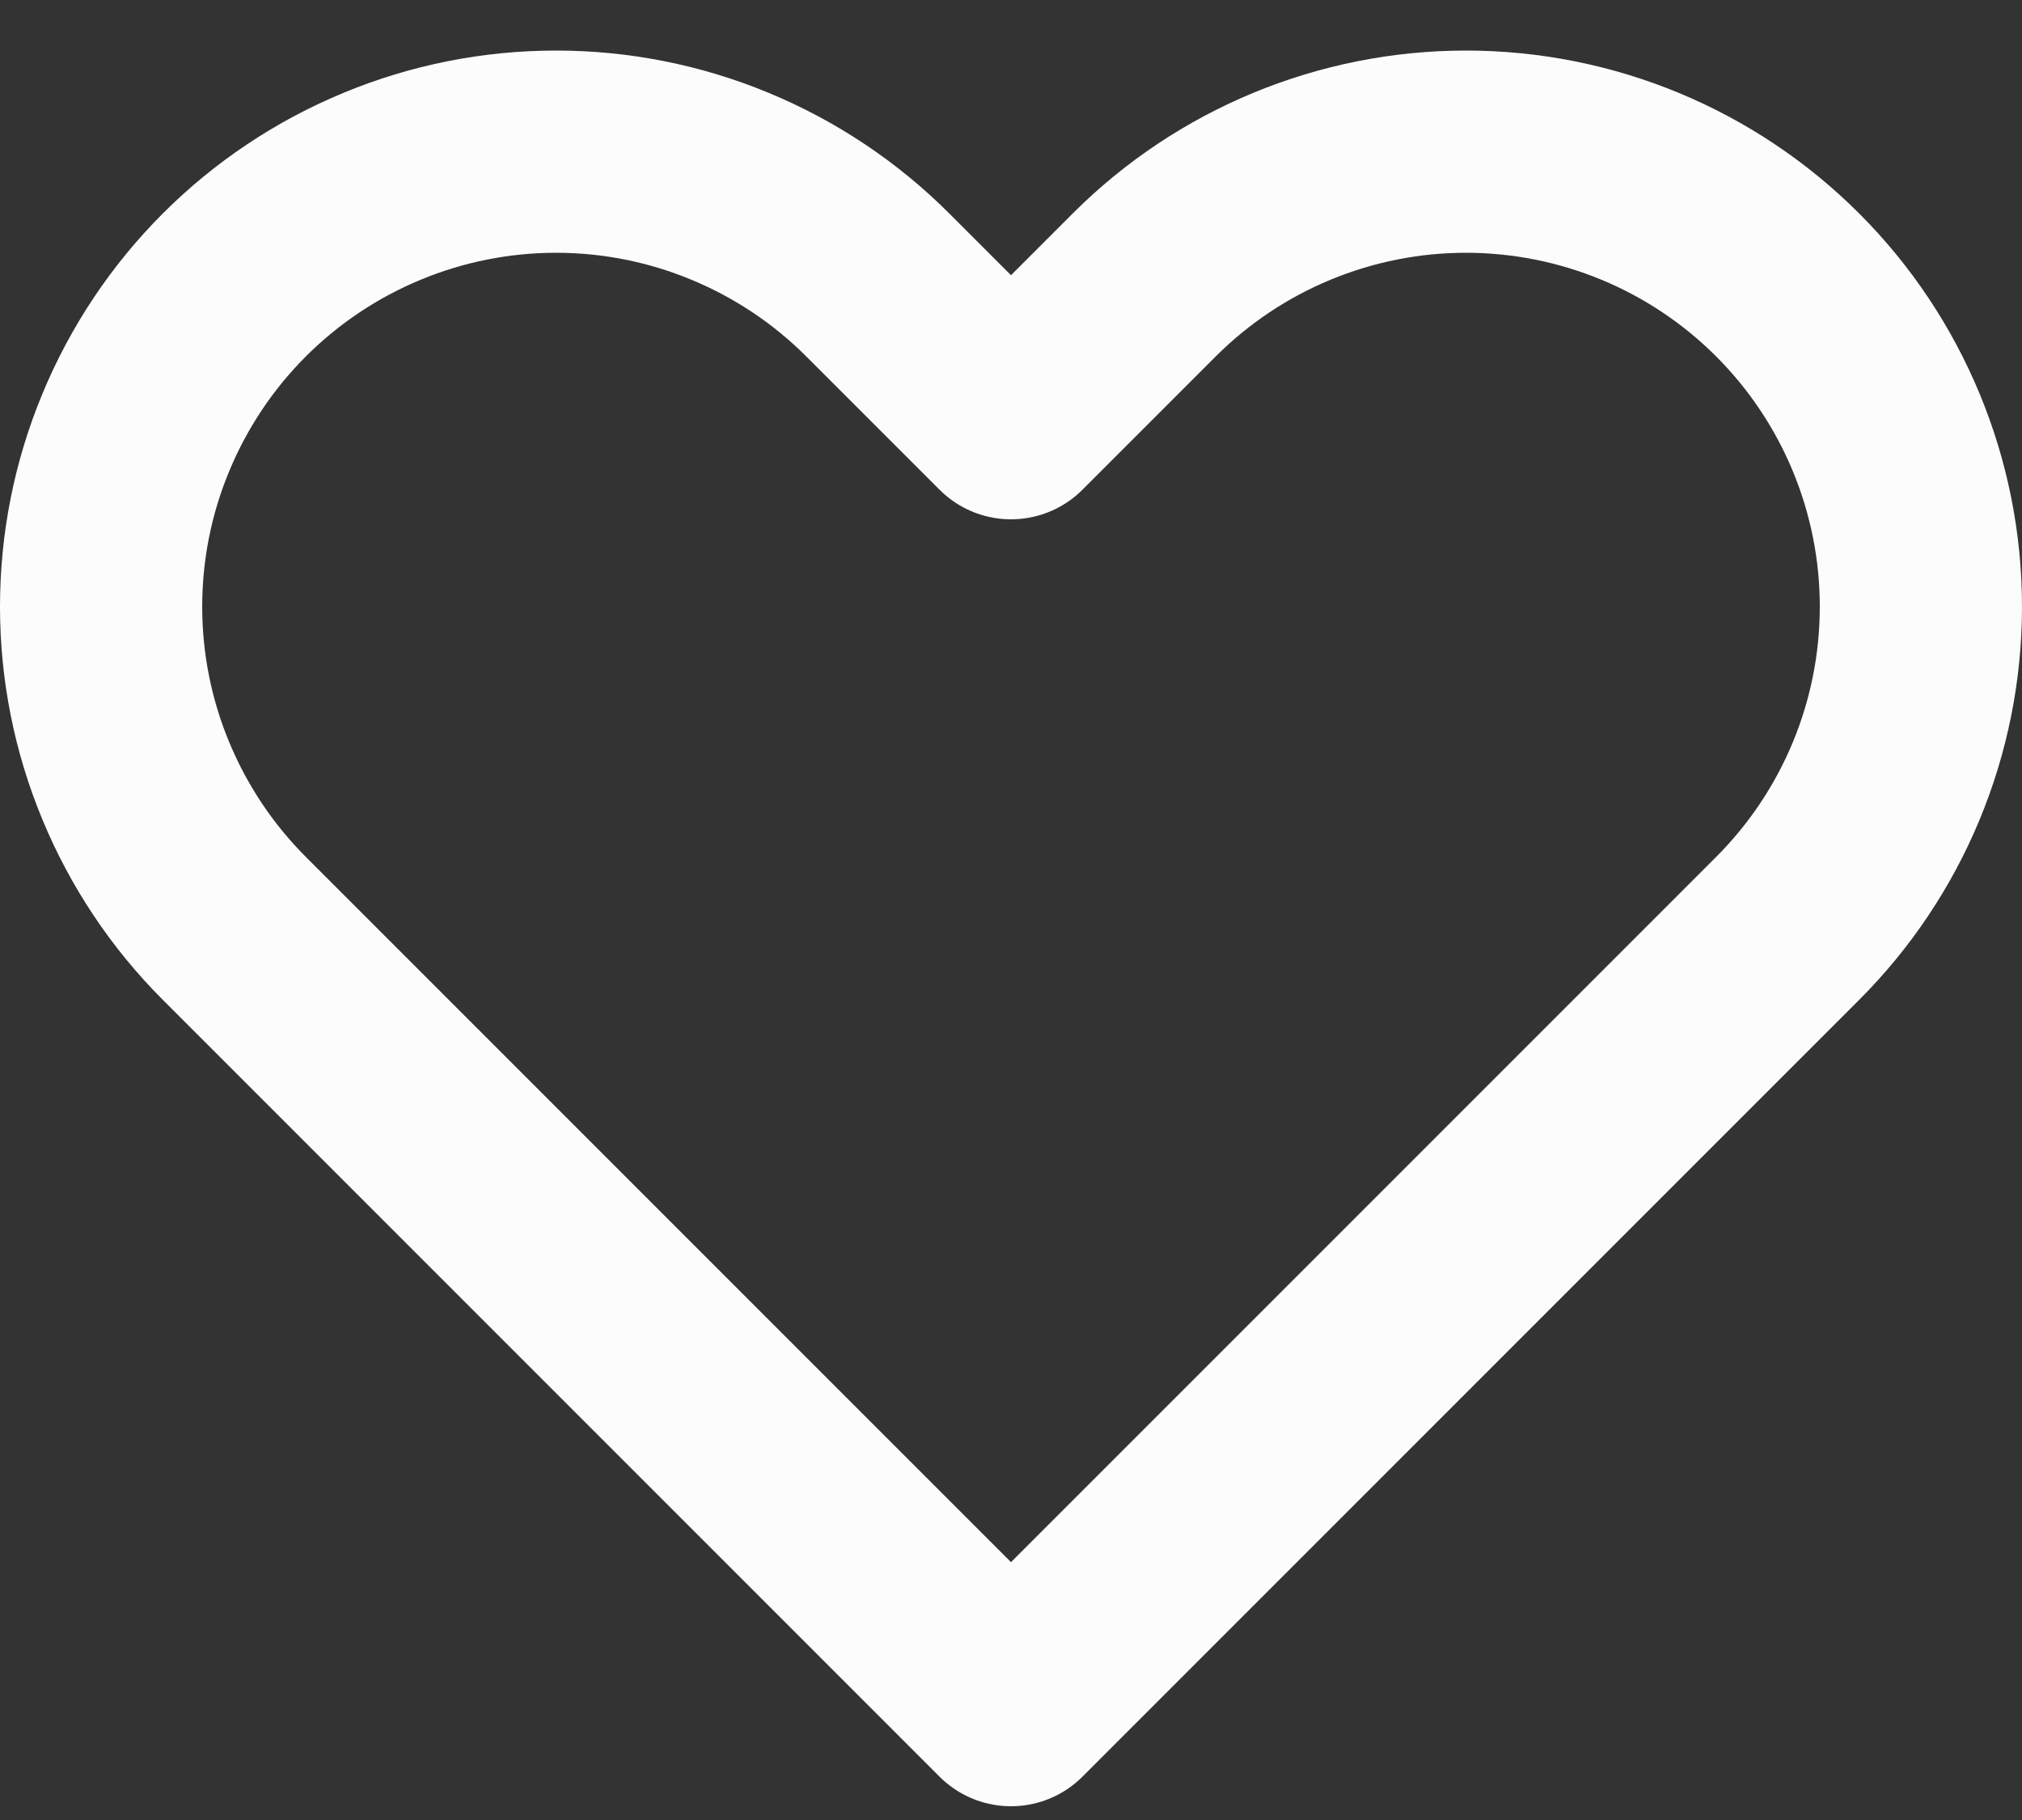 <svg width="20" height="18" viewBox="0 0 20 18" fill="none" xmlns="http://www.w3.org/2000/svg">
<rect x="0" y="0" width="20" height="18" fill="#333333" stroke="none"/>
<path d="M2.318 2.818C1.9 3.236 1.569 3.732 1.343 4.278C1.116 4.824 1 5.409 1 6C1 6.591 1.116 7.176 1.343 7.722C1.569 8.268 1.9 8.764 2.318 9.182L10 16.864L17.682 9.182C18.526 8.338 19 7.194 19 6C19 4.807 18.526 3.662 17.682 2.818C16.838 1.974 15.694 1.5 14.5 1.5C13.307 1.5 12.162 1.974 11.318 2.818L10 4.136L8.682 2.818C8.264 2.4 7.768 2.069 7.222 1.843C6.676 1.616 6.091 1.5 5.5 1.5C4.909 1.5 4.324 1.616 3.778 1.843C3.232 2.069 2.736 2.4 2.318 2.818V2.818Z" stroke="#FCFCFC" stroke-width="2" stroke-linecap="round" stroke-linejoin="round"/>
</svg>
